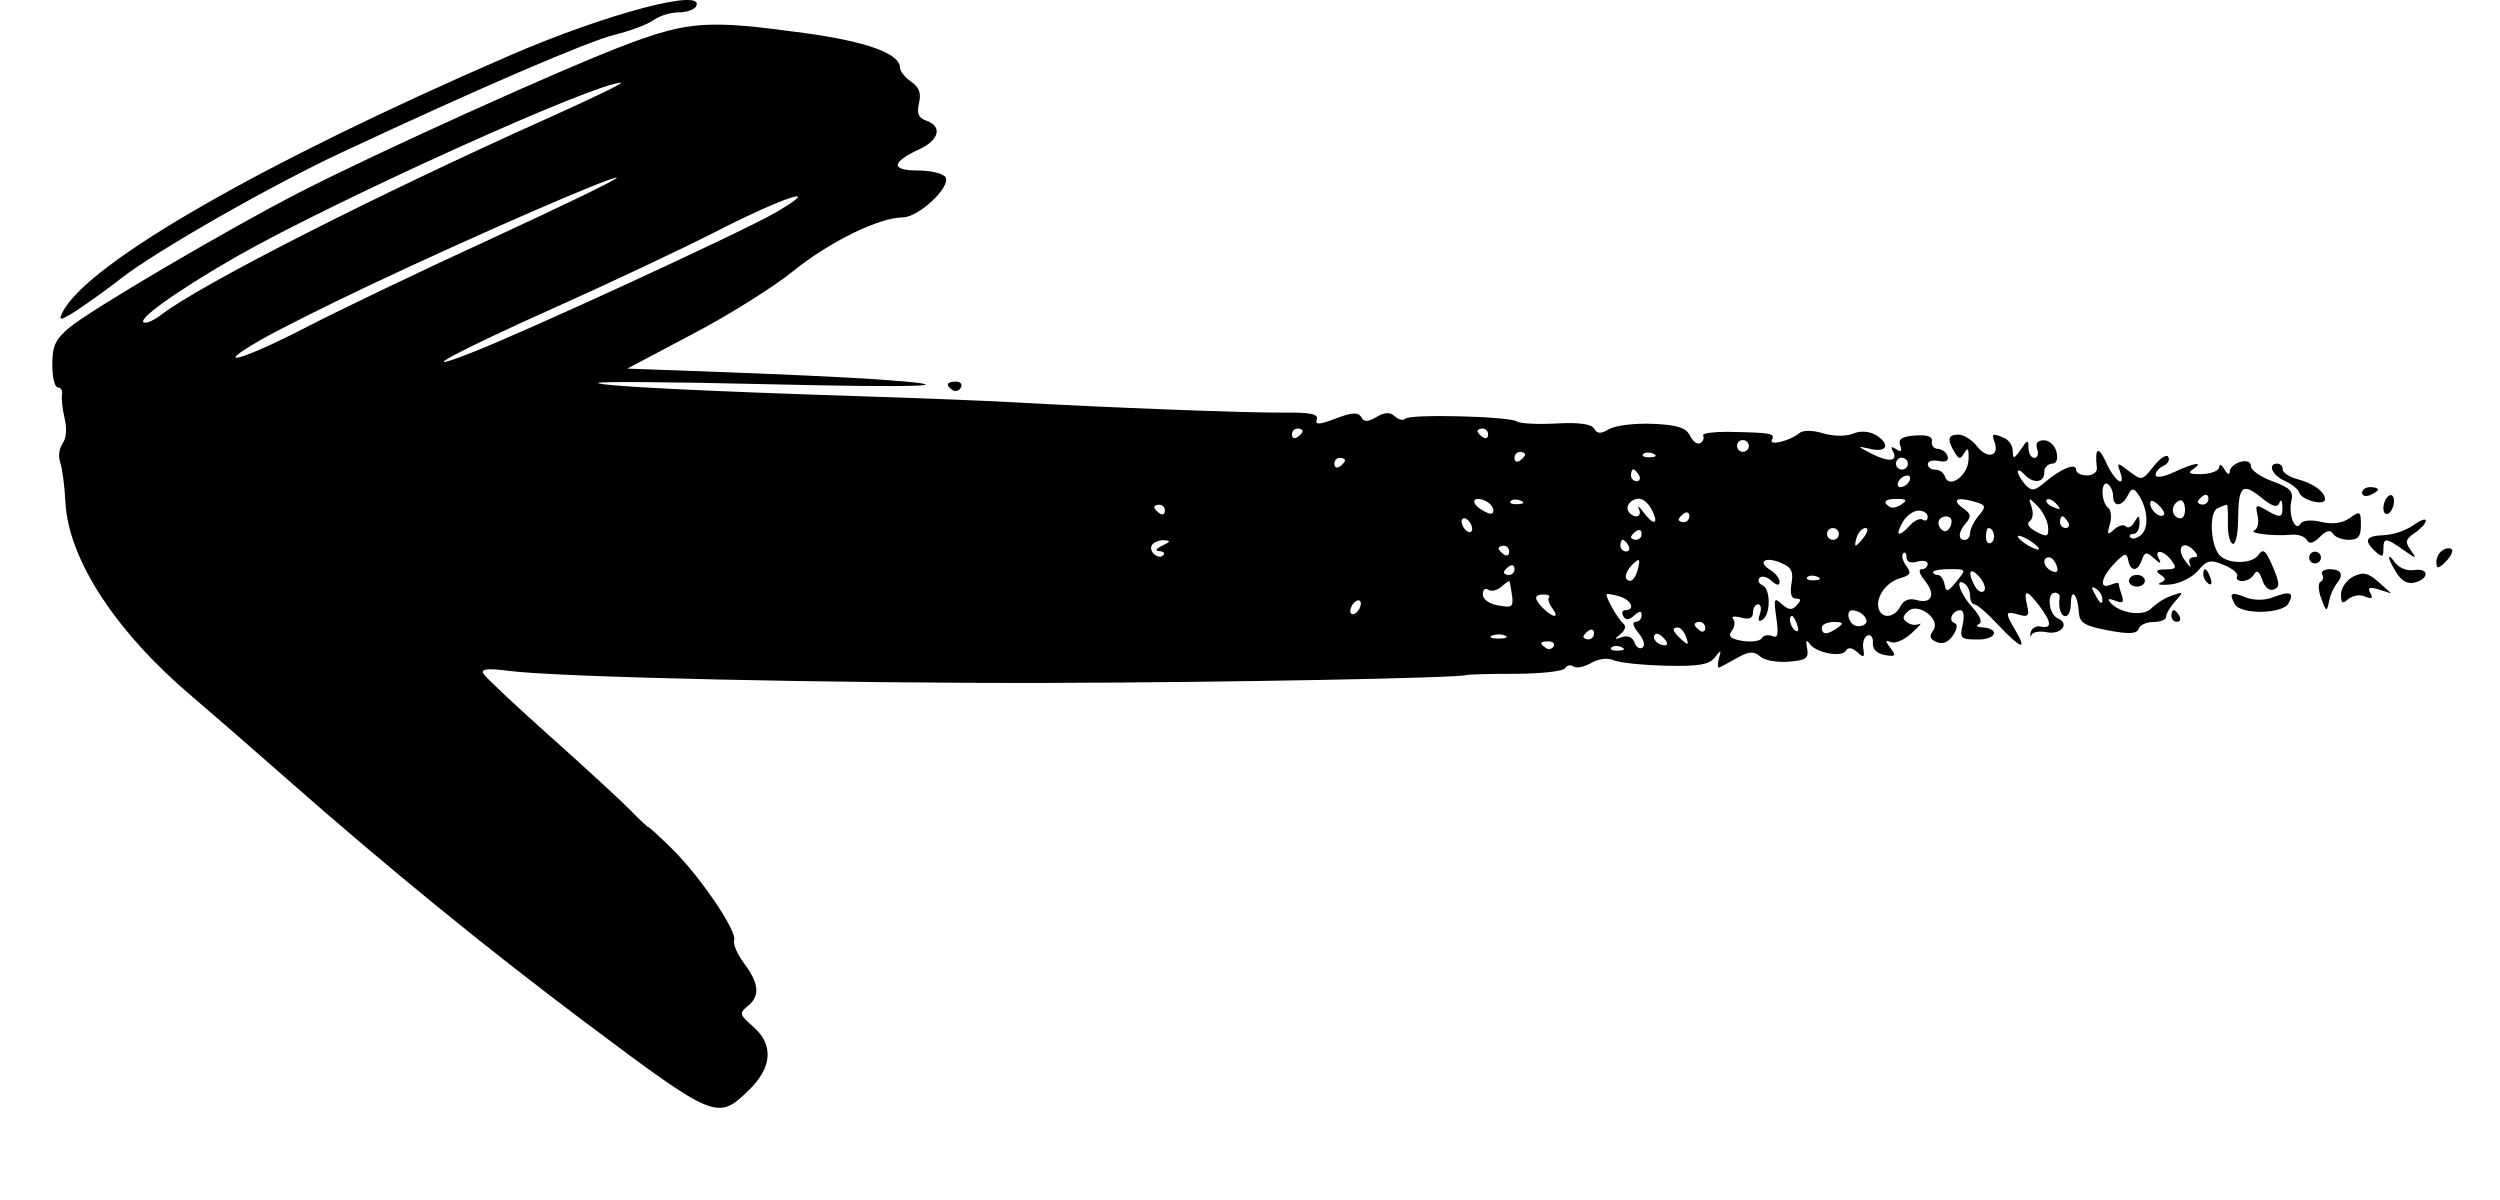 <?xml version="1.0" encoding="UTF-8"?>
<svg width="25px" height="12px" viewBox="0 0 25 12" version="1.1" xmlns="http://www.w3.org/2000/svg" xmlns:xlink="http://www.w3.org/1999/xlink">
    <title>4C5D4AE6-40C3-49CE-9AF7-4D72BA74F8F5</title>
    <g id="Contact" stroke="none" stroke-width="1" fill="none" fill-rule="evenodd">
        <g id="Contact-Page-4" transform="translate(-527, -457)" fill="#000000">
            <g id="Contact-Form-Intro" transform="translate(0, 220)">
                <g id="Group-3" transform="translate(256, 181)">
                    <g id="Group-13" transform="translate(0, 51)">
                        <g id="CTA/arrow-Copy" transform="translate(158.856, 0)">
                            <g id="Vector" transform="translate(112.667, 5)">
                                <g id="arrow/right" transform="translate(12, 5.539) scale(-1, 1) translate(-12, -5.539) translate(0, 0)">
                                    <path d="M23.903,3.947 C23.91,3.988 23.898,4.096 23.876,4.187 C23.852,4.291 23.86,4.385 23.898,4.436 C23.915,4.463 23.926,4.494 23.93,4.526 C23.934,4.558 23.931,4.59 23.922,4.621 C23.901,4.678 23.877,4.857 23.869,5.019 C23.841,5.59 23.366,6.32 22.596,6.97 C22.421,7.119 21.988,7.495 21.634,7.807 C20.648,8.675 19.667,9.475 18.676,10.219 C17.371,11.197 17.348,11.206 17.036,10.903 C16.799,10.673 16.784,10.446 16.994,10.264 C17.129,10.146 17.132,10.131 17.047,10.062 C16.921,9.961 16.931,9.836 17.079,9.638 C17.148,9.547 17.194,9.441 17.181,9.403 C17.152,9.309 17.52,8.767 17.8,8.491 C17.922,8.37 18.03,8.271 18.039,8.271 C18.048,8.271 18.13,8.195 18.22,8.101 C18.311,8.008 18.67,7.678 19.018,7.367 C19.366,7.057 19.668,6.773 19.689,6.737 C19.716,6.689 19.648,6.681 19.44,6.708 C18.958,6.773 16.139,6.835 14.015,6.829 C12.217,6.824 9.927,6.78 9.856,6.75 C9.841,6.744 9.621,6.738 9.366,6.738 C9.111,6.737 8.889,6.712 8.872,6.682 C8.868,6.675 8.863,6.669 8.856,6.664 C8.85,6.66 8.842,6.656 8.834,6.655 C8.826,6.653 8.818,6.653 8.81,6.655 C8.802,6.657 8.794,6.66 8.788,6.665 C8.758,6.686 8.678,6.669 8.61,6.629 C8.542,6.589 8.445,6.575 8.39,6.601 C8.334,6.627 8.102,6.651 7.869,6.657 C7.541,6.665 7.43,6.647 7.375,6.575 C7.312,6.493 7.308,6.495 7.335,6.589 C7.351,6.647 7.347,6.684 7.326,6.674 C7.305,6.664 7.222,6.618 7.143,6.574 C7.031,6.513 6.982,6.511 6.923,6.564 C6.882,6.603 6.754,6.626 6.639,6.617 C6.461,6.603 6.433,6.583 6.452,6.483 C6.467,6.407 6.459,6.391 6.428,6.436 C6.368,6.528 6.104,6.579 6.063,6.506 C6.043,6.47 6.001,6.476 5.951,6.521 C5.885,6.582 5.875,6.576 5.89,6.486 C5.9,6.427 5.881,6.367 5.847,6.354 C5.814,6.342 5.79,6.375 5.794,6.429 C5.799,6.491 5.755,6.536 5.676,6.55 C5.567,6.569 5.559,6.56 5.617,6.483 C5.675,6.405 5.671,6.398 5.611,6.422 C5.57,6.438 5.477,6.398 5.405,6.33 C5.332,6.262 5.297,6.223 5.328,6.24 C5.348,6.247 5.369,6.25 5.39,6.248 C5.412,6.245 5.432,6.237 5.449,6.225 C5.502,6.189 5.5,6.166 5.443,6.113 C5.34,6.018 5.108,6.196 5.192,6.306 C5.234,6.362 5.225,6.392 5.156,6.421 C5.097,6.446 5.038,6.422 4.994,6.355 C4.949,6.288 4.944,6.243 4.979,6.23 C5.046,6.206 4.997,6.102 4.919,6.102 C4.886,6.102 4.877,6.162 4.897,6.249 C4.928,6.385 4.916,6.395 4.74,6.395 C4.554,6.395 4.522,6.283 4.706,6.273 C4.755,6.271 4.768,6.256 4.734,6.241 C4.696,6.224 4.72,6.161 4.8,6.072 C4.926,5.934 4.979,5.767 4.875,5.838 C4.846,5.858 4.822,5.913 4.822,5.959 C4.822,6.005 4.802,6.044 4.777,6.044 C4.752,6.044 4.646,6.136 4.541,6.249 C4.318,6.487 4.245,6.514 4.366,6.309 C4.476,6.122 4.474,6.107 4.337,6.146 C4.241,6.174 4.227,6.16 4.252,6.053 C4.291,5.891 4.255,5.893 4.13,6.058 C4.005,6.224 4.001,6.288 4.115,6.266 C4.136,6.26 4.158,6.263 4.177,6.274 C4.197,6.285 4.211,6.302 4.216,6.323 C4.225,6.365 4.22,6.375 4.207,6.347 C4.193,6.32 4.127,6.308 4.058,6.322 C3.914,6.352 3.82,6.237 3.944,6.184 C4.035,6.146 4.06,5.927 3.974,5.927 C3.945,5.927 3.924,5.947 3.926,5.971 C3.942,6.078 3.916,6.162 3.867,6.162 C3.838,6.162 3.814,6.104 3.814,6.035 C3.814,5.872 3.746,5.943 3.735,6.118 C3.728,6.229 3.683,6.258 3.442,6.304 C3.234,6.343 3.153,6.339 3.137,6.289 C3.126,6.251 3.059,6.22 2.989,6.22 C2.918,6.22 2.861,6.197 2.861,6.166 C2.861,6.135 2.82,6.067 2.77,6.012 C2.685,5.918 2.687,5.914 2.808,5.957 C2.882,5.984 2.95,6.027 3.008,6.082 C3.084,6.167 3.321,6.136 3.417,6.028 C3.453,5.988 3.438,5.981 3.371,6.007 C3.296,6.037 3.28,6.024 3.305,5.952 C3.319,5.915 3.33,5.876 3.337,5.836 C3.337,5.824 3.373,5.829 3.417,5.848 C3.537,5.898 3.513,5.773 3.377,5.633 C3.277,5.529 3.255,5.524 3.241,5.601 C3.218,5.721 3.145,5.719 3.104,5.598 C3.076,5.518 3.058,5.515 2.982,5.584 C2.921,5.639 2.906,5.641 2.933,5.59 C2.989,5.487 2.887,5.499 2.808,5.605 C2.752,5.679 2.762,5.693 2.867,5.694 C2.959,5.694 2.973,5.709 2.921,5.745 C2.86,5.788 2.86,5.801 2.921,5.828 C2.96,5.846 2.915,5.853 2.82,5.845 C2.724,5.836 2.599,5.773 2.543,5.707 C2.454,5.601 2.419,5.593 2.283,5.65 C2.196,5.686 2.137,5.737 2.152,5.763 C2.166,5.789 2.142,5.811 2.099,5.811 C2.075,5.809 2.052,5.803 2.031,5.791 C2.011,5.779 1.994,5.762 1.981,5.742 C1.956,5.696 1.928,5.716 1.9,5.8 C1.876,5.874 1.828,5.913 1.785,5.895 C1.723,5.869 1.725,5.832 1.796,5.665 C1.867,5.499 1.892,5.482 1.94,5.551 C2.007,5.646 2.26,5.642 2.335,5.543 C2.422,5.426 2.431,5.117 2.346,5.082 C2.317,5.067 2.286,5.055 2.254,5.047 C2.246,5.047 2.242,5.13 2.244,5.232 C2.247,5.335 2.226,5.427 2.196,5.438 C2.167,5.449 2.143,5.343 2.142,5.195 C2.139,4.858 2.1,4.821 1.91,4.976 C1.801,5.065 1.748,5.081 1.73,5.03 C1.715,4.989 1.702,5.002 1.699,5.061 C1.694,5.18 1.717,5.186 1.865,5.098 C1.963,5.041 1.972,5.047 1.947,5.154 C1.931,5.221 1.945,5.288 1.979,5.303 C2.046,5.333 1.787,5.364 1.606,5.347 C1.543,5.341 1.475,5.365 1.455,5.4 C1.431,5.444 1.389,5.434 1.324,5.369 C1.26,5.304 1.217,5.295 1.194,5.336 C1.175,5.37 1.104,5.398 1.036,5.398 C0.94,5.398 0.914,5.366 0.914,5.25 C0.914,5.112 0.922,5.106 1.026,5.181 C1.098,5.232 1.199,5.246 1.312,5.219 C1.411,5.195 1.499,5.203 1.517,5.236 C1.568,5.327 1.641,5.151 1.61,5.014 C1.586,4.913 1.62,4.878 1.798,4.813 C1.916,4.77 2.014,4.702 2.014,4.662 C2.014,4.617 2.055,4.601 2.12,4.619 C2.178,4.636 2.226,4.68 2.226,4.716 C2.227,4.753 2.25,4.743 2.278,4.695 C2.306,4.646 2.33,4.636 2.331,4.671 C2.331,4.706 2.408,4.737 2.502,4.741 C2.625,4.744 2.651,4.731 2.594,4.693 C2.477,4.611 2.577,4.626 2.784,4.722 C2.887,4.77 2.967,4.782 2.967,4.749 C2.967,4.717 2.932,4.678 2.888,4.658 C2.844,4.639 2.823,4.6 2.84,4.569 C2.857,4.539 2.923,4.581 2.987,4.663 C3.099,4.806 3.107,4.809 3.23,4.714 C3.353,4.62 3.355,4.622 3.323,4.714 C3.261,4.892 3.376,4.817 3.463,4.622 C3.539,4.452 3.578,4.477 3.554,4.681 C3.55,4.721 3.594,4.754 3.654,4.754 C3.713,4.754 3.762,4.729 3.762,4.697 C3.762,4.626 3.911,4.684 4.072,4.821 C4.179,4.912 4.207,4.915 4.271,4.845 C4.311,4.8 4.345,4.742 4.345,4.717 C4.345,4.692 4.316,4.704 4.281,4.743 C4.193,4.84 4.08,4.83 4.08,4.725 C4.082,4.704 4.075,4.682 4.061,4.666 C4.047,4.649 4.027,4.639 4.006,4.637 C3.958,4.637 3.941,4.596 3.958,4.52 C3.973,4.455 4.029,4.403 4.083,4.403 C4.149,4.403 4.171,4.432 4.151,4.49 C4.134,4.538 4.147,4.579 4.179,4.579 C4.211,4.579 4.238,4.534 4.238,4.479 C4.238,4.393 4.248,4.395 4.315,4.494 C4.383,4.593 4.394,4.593 4.395,4.511 C4.396,4.484 4.405,4.457 4.42,4.434 C4.435,4.411 4.456,4.392 4.48,4.38 C4.6,4.329 4.609,4.334 4.576,4.427 C4.528,4.565 4.653,4.592 4.751,4.465 C4.802,4.399 4.886,4.346 4.938,4.346 C5.044,4.346 5.055,4.393 4.978,4.521 C4.934,4.596 4.919,4.597 4.878,4.527 C4.844,4.468 4.833,4.488 4.838,4.601 C4.847,4.762 5.035,4.892 5.074,4.764 C5.081,4.744 5.094,4.728 5.111,4.716 C5.128,4.704 5.149,4.697 5.17,4.697 C5.211,4.697 5.245,4.673 5.245,4.642 C5.245,4.611 5.196,4.597 5.135,4.61 C5.067,4.625 5.033,4.607 5.047,4.563 C5.054,4.542 5.067,4.525 5.084,4.512 C5.101,4.499 5.121,4.491 5.143,4.489 C5.152,4.489 5.161,4.487 5.17,4.483 C5.178,4.479 5.186,4.473 5.192,4.466 C5.197,4.459 5.202,4.45 5.204,4.441 C5.206,4.432 5.206,4.423 5.204,4.414 C5.195,4.366 5.25,4.346 5.371,4.355 C5.505,4.365 5.543,4.391 5.521,4.454 C5.5,4.514 5.512,4.526 5.561,4.492 C5.606,4.461 5.619,4.467 5.596,4.508 C5.537,4.613 5.631,4.627 5.801,4.54 C5.959,4.458 5.959,4.458 5.814,4.49 C5.646,4.528 5.619,4.437 5.77,4.347 C5.804,4.329 5.842,4.319 5.881,4.317 C5.92,4.315 5.958,4.322 5.994,4.337 C6.063,4.365 6.193,4.363 6.293,4.333 C6.401,4.3 6.494,4.3 6.533,4.333 C6.622,4.409 6.84,4.462 6.804,4.398 C6.769,4.334 6.814,4.327 7.213,4.319 C7.379,4.316 7.504,4.332 7.491,4.354 C7.486,4.368 7.486,4.384 7.491,4.398 C7.496,4.411 7.506,4.423 7.519,4.43 C7.547,4.45 7.593,4.417 7.622,4.359 C7.661,4.277 7.747,4.249 7.996,4.238 C8.174,4.231 8.369,4.254 8.431,4.291 C8.515,4.341 8.552,4.339 8.582,4.286 C8.608,4.24 8.737,4.222 8.959,4.235 C9.145,4.245 9.322,4.236 9.352,4.215 C9.428,4.163 10.426,4.138 10.47,4.187 C10.49,4.208 10.537,4.198 10.574,4.163 C10.622,4.119 10.675,4.121 10.758,4.17 C10.845,4.221 10.883,4.222 10.911,4.171 C10.94,4.12 11.004,4.123 11.165,4.185 C11.33,4.248 11.375,4.25 11.355,4.195 C11.336,4.139 11.424,4.123 11.691,4.126 C12.043,4.13 13.499,4.074 14.407,4.022 C14.656,4.008 15.301,3.982 15.84,3.965 C17.499,3.912 18.514,3.861 18.542,3.83 C18.556,3.814 17.818,3.819 16.901,3.841 C15.276,3.88 14.797,3.86 15.76,3.793 C16.022,3.775 16.69,3.743 17.243,3.723 L18.25,3.686 L17.598,3.341 C17.238,3.153 16.786,2.869 16.591,2.711 C16.232,2.42 15.731,2.174 15.495,2.174 C15.338,2.174 15.013,1.87 15.067,1.773 C15.088,1.736 15.212,1.705 15.343,1.705 C15.617,1.705 15.612,1.623 15.331,1.493 C15.131,1.401 15.096,1.264 15.259,1.207 C15.339,1.179 15.357,1.135 15.333,1.031 C15.309,0.929 15.332,0.872 15.413,0.816 C15.473,0.774 15.523,0.712 15.523,0.678 C15.523,0.535 15.855,0.416 16.481,0.33 C17.438,0.199 17.63,0.211 18.245,0.44 C18.86,0.67 20.759,1.527 21.536,1.928 C22.258,2.299 23.617,3.099 23.828,3.275 C23.97,3.394 24,3.458 24,3.647 C24,3.772 23.976,3.874 23.945,3.874 C23.914,3.874 23.895,3.907 23.903,3.947 Z M23.311,2.783 C22.963,2.511 21.804,1.849 21.094,1.519 C19.724,0.878 18.647,0.415 18.378,0.348 C18.221,0.31 18.046,0.244 17.988,0.201 C17.914,0.153 17.828,0.127 17.74,0.124 C17.661,0.124 17.581,0.098 17.563,0.065 C17.455,-0.129 18.451,0.133 19.424,0.554 C21.904,1.628 23.662,2.639 23.9,3.127 C23.942,3.212 23.918,3.208 23.749,3.1 C23.64,3.027 23.442,2.886 23.311,2.783 Z M18.312,0.827 C18.279,0.827 18.609,0.987 19.047,1.183 C20.754,1.948 22.526,2.849 22.911,3.148 C22.969,3.193 23.041,3.229 23.071,3.227 C23.195,3.223 22.767,2.914 22.146,2.559 C21.15,1.994 18.565,0.825 18.312,0.827 Z M18.355,1.777 C18.343,1.79 18.9,2.06 19.591,2.378 C20.282,2.695 21.119,3.096 21.452,3.268 C22.096,3.602 22.438,3.698 21.907,3.394 C21.732,3.294 21.245,3.05 20.821,2.85 C19.784,2.359 18.38,1.749 18.355,1.777 Z M17.378,2.323 C16.679,1.965 16.26,1.83 16.768,2.126 C17.088,2.312 19.272,3.319 19.813,3.529 C20.418,3.765 19.96,3.517 18.993,3.084 C18.44,2.837 17.713,2.494 17.378,2.323 Z M14.997,3.901 C14.99,3.905 14.983,3.908 14.974,3.909 C14.966,3.91 14.958,3.909 14.95,3.907 C14.942,3.904 14.935,3.9 14.929,3.895 C14.923,3.889 14.918,3.883 14.915,3.875 C14.896,3.842 14.918,3.816 14.964,3.816 C15.057,3.816 15.071,3.851 14.997,3.901 Z M12.901,5.457 C12.964,5.487 12.976,5.509 12.932,5.511 C12.887,5.514 12.871,5.531 12.889,5.551 C12.937,5.603 13.04,5.516 13.005,5.453 C12.988,5.423 12.935,5.401 12.885,5.402 C12.813,5.406 12.815,5.416 12.901,5.457 Z M12.927,5.047 C12.912,5.048 12.898,5.055 12.888,5.067 C12.878,5.078 12.873,5.093 12.875,5.109 C12.875,5.143 12.898,5.154 12.927,5.134 C12.956,5.114 12.98,5.087 12.98,5.072 C12.98,5.058 12.956,5.047 12.927,5.047 Z M11.55,4.285 C11.521,4.285 11.497,4.296 11.497,4.31 C11.497,4.325 11.521,4.353 11.55,4.372 C11.579,4.392 11.603,4.381 11.603,4.347 C11.604,4.331 11.599,4.316 11.589,4.305 C11.579,4.293 11.565,4.286 11.55,4.285 Z M11.126,4.578 C11.097,4.578 11.073,4.589 11.073,4.603 C11.073,4.617 11.097,4.646 11.126,4.666 C11.155,4.686 11.179,4.674 11.179,4.64 C11.18,4.624 11.175,4.609 11.166,4.598 C11.156,4.586 11.142,4.579 11.126,4.578 Z M10.967,6.014 C10.938,5.994 10.914,6.004 10.914,6.036 C10.916,6.055 10.921,6.073 10.93,6.09 C10.94,6.106 10.952,6.121 10.967,6.132 C10.996,6.152 11.02,6.141 11.02,6.109 C11.019,6.09 11.013,6.072 11.004,6.056 C10.995,6.039 10.983,6.025 10.967,6.014 Z M9.817,5.235 C9.808,5.251 9.803,5.27 9.801,5.289 C9.801,5.321 9.825,5.331 9.854,5.311 C9.869,5.3 9.882,5.285 9.891,5.269 C9.9,5.252 9.906,5.234 9.907,5.215 C9.907,5.183 9.883,5.173 9.854,5.193 C9.839,5.204 9.826,5.219 9.817,5.235 Z M9.671,5.008 C9.626,5.027 9.589,5.071 9.589,5.105 C9.589,5.149 9.623,5.148 9.7,5.102 C9.823,5.03 9.799,4.954 9.671,5.007 L9.671,5.008 Z M9.695,4.285 C9.68,4.286 9.666,4.293 9.656,4.305 C9.646,4.316 9.641,4.331 9.642,4.347 C9.642,4.381 9.666,4.392 9.695,4.372 C9.724,4.352 9.748,4.325 9.748,4.31 C9.748,4.296 9.724,4.285 9.695,4.285 Z M9.507,5.865 C9.465,5.826 9.428,5.804 9.426,5.816 C9.378,6.082 9.378,6.081 9.538,6.055 C9.629,6.04 9.695,5.994 9.695,5.944 C9.695,5.895 9.671,5.877 9.64,5.897 C9.609,5.919 9.55,5.904 9.507,5.865 Z M9.471,6.356 C9.434,6.372 9.464,6.386 9.537,6.386 C9.61,6.386 9.639,6.372 9.603,6.356 C9.56,6.34 9.513,6.34 9.471,6.356 Z M9.484,5.457 C9.468,5.458 9.454,5.466 9.445,5.477 C9.435,5.489 9.43,5.504 9.431,5.519 C9.431,5.553 9.455,5.565 9.484,5.545 C9.513,5.525 9.537,5.497 9.537,5.483 C9.537,5.468 9.513,5.457 9.484,5.457 Z M9.431,5.662 C9.402,5.642 9.378,5.654 9.378,5.688 C9.377,5.703 9.382,5.718 9.392,5.73 C9.401,5.741 9.416,5.749 9.431,5.75 C9.46,5.75 9.484,5.738 9.484,5.724 C9.484,5.71 9.46,5.682 9.431,5.662 Z M9.315,5.007 C9.273,5.025 9.285,5.039 9.347,5.042 C9.403,5.044 9.434,5.031 9.416,5.011 C9.399,4.991 9.353,4.99 9.315,5.007 Z M9.325,4.519 C9.296,4.519 9.272,4.531 9.272,4.545 C9.272,4.559 9.296,4.587 9.325,4.607 C9.354,4.627 9.378,4.615 9.378,4.581 C9.379,4.566 9.374,4.551 9.364,4.539 C9.354,4.528 9.34,4.52 9.325,4.519 Z M9.033,5.974 C9.048,5.99 9.033,6.038 9,6.082 C8.926,6.181 8.987,6.185 9.087,6.087 C9.187,5.989 9.185,5.945 9.087,5.945 C9.043,5.945 9.019,5.958 9.033,5.974 Z M9.036,6.414 C8.994,6.414 8.972,6.437 8.987,6.464 C8.991,6.47 8.996,6.476 9.002,6.48 C9.008,6.485 9.015,6.488 9.022,6.489 C9.029,6.491 9.037,6.491 9.044,6.489 C9.051,6.488 9.058,6.485 9.064,6.48 C9.133,6.432 9.126,6.414 9.036,6.414 Z M8.636,6.306 C8.607,6.286 8.583,6.298 8.583,6.332 C8.582,6.347 8.587,6.362 8.597,6.374 C8.607,6.385 8.621,6.393 8.636,6.394 C8.666,6.394 8.689,6.382 8.689,6.368 C8.689,6.354 8.665,6.326 8.636,6.306 Z M8.269,6.101 C8.299,6.101 8.309,6.129 8.29,6.162 C8.266,6.204 8.232,6.202 8.181,6.155 C8.13,6.109 8.107,6.105 8.107,6.152 C8.106,6.169 8.112,6.186 8.124,6.198 C8.135,6.21 8.151,6.218 8.168,6.218 C8.204,6.218 8.192,6.265 8.138,6.33 C8.084,6.395 8.069,6.456 8.098,6.476 C8.127,6.496 8.162,6.472 8.178,6.424 C8.197,6.372 8.246,6.351 8.303,6.371 C8.383,6.4 8.385,6.395 8.318,6.341 C8.269,6.301 8.259,6.26 8.292,6.233 C8.346,6.188 8.472,5.964 8.456,5.942 C8.45,5.935 8.394,5.945 8.329,5.964 C8.211,5.998 8.165,6.101 8.269,6.101 Z M8.309,6.471 C8.266,6.49 8.279,6.504 8.341,6.507 C8.397,6.509 8.428,6.495 8.41,6.476 C8.393,6.457 8.347,6.454 8.309,6.471 Z M8.295,5.398 C8.282,5.398 8.257,5.424 8.239,5.456 C8.221,5.488 8.232,5.515 8.263,5.515 C8.278,5.514 8.293,5.508 8.303,5.497 C8.314,5.486 8.319,5.471 8.319,5.456 C8.319,5.424 8.309,5.398 8.295,5.398 Z M8.19,5.636 C8.128,5.579 8.12,5.588 8.143,5.687 C8.159,5.754 8.193,5.808 8.219,5.808 C8.291,5.808 8.275,5.715 8.19,5.636 Z M8.132,4.987 C8.091,4.987 8.032,5.04 8.001,5.105 C7.931,5.249 7.988,5.258 8.091,5.119 C8.133,5.063 8.152,5.05 8.134,5.09 C8.099,5.166 8.169,5.192 8.23,5.126 C8.278,5.072 8.221,4.989 8.134,4.987 L8.132,4.987 Z M8.133,4.753 C8.115,4.785 8.126,4.812 8.157,4.812 C8.172,4.811 8.187,4.805 8.197,4.794 C8.208,4.783 8.214,4.768 8.213,4.753 C8.213,4.721 8.203,4.694 8.189,4.694 C8.176,4.694 8.151,4.721 8.133,4.753 Z M8.16,5.31 C8.13,5.29 8.107,5.302 8.107,5.336 C8.106,5.351 8.11,5.366 8.12,5.378 C8.13,5.389 8.144,5.396 8.16,5.398 C8.189,5.398 8.213,5.386 8.213,5.372 C8.213,5.358 8.189,5.33 8.16,5.31 Z M7.991,4.537 C7.948,4.556 7.961,4.57 8.023,4.573 C8.079,4.575 8.11,4.561 8.092,4.542 C8.075,4.522 8.029,4.52 7.991,4.537 Z M7.883,6.384 C7.845,6.426 7.842,6.453 7.875,6.453 C7.947,6.453 8.009,6.384 7.973,6.344 C7.958,6.328 7.918,6.344 7.883,6.384 Z M7.661,6.372 C7.633,6.453 7.641,6.456 7.709,6.395 C7.801,6.31 7.81,6.275 7.742,6.275 C7.715,6.277 7.679,6.32 7.661,6.372 Z M7.683,5.134 C7.654,5.114 7.63,5.126 7.63,5.16 C7.629,5.175 7.634,5.19 7.644,5.202 C7.653,5.213 7.668,5.221 7.683,5.222 C7.712,5.222 7.736,5.21 7.736,5.196 C7.736,5.182 7.712,5.154 7.683,5.134 Z M7.524,6.218 C7.509,6.22 7.495,6.227 7.485,6.239 C7.475,6.25 7.47,6.265 7.471,6.281 C7.471,6.315 7.495,6.326 7.524,6.306 C7.553,6.286 7.577,6.259 7.577,6.244 C7.577,6.23 7.553,6.218 7.524,6.218 Z M7.113,6.176 C7.032,6.198 6.993,6.182 6.993,6.125 C6.993,6.08 6.969,6.043 6.942,6.043 C6.914,6.043 6.906,6.087 6.924,6.14 C6.947,6.206 6.938,6.224 6.896,6.196 C6.814,6.139 6.817,5.884 6.9,5.851 C6.937,5.836 6.948,5.803 6.928,5.779 C6.908,5.755 6.853,5.767 6.808,5.808 C6.757,5.855 6.727,5.859 6.727,5.819 C6.727,5.784 6.769,5.73 6.82,5.7 C6.953,5.617 6.872,5.562 6.715,5.628 C6.608,5.673 6.587,5.714 6.608,5.835 C6.625,5.935 6.61,5.986 6.564,5.986 C6.511,5.986 6.509,6.002 6.556,6.053 C6.602,6.105 6.638,6.101 6.704,6.042 C6.782,5.97 6.787,5.983 6.76,6.177 C6.736,6.345 6.744,6.385 6.802,6.36 C6.843,6.344 6.889,6.353 6.905,6.382 C6.921,6.411 7.008,6.423 7.097,6.409 C7.217,6.389 7.246,6.364 7.206,6.31 C7.176,6.271 7.169,6.217 7.191,6.191 C7.215,6.164 7.179,6.158 7.113,6.176 Z M7.1,4.401 C7.088,4.4 7.076,4.402 7.065,4.408 C7.055,4.413 7.046,4.422 7.041,4.433 C7.035,4.443 7.033,4.455 7.035,4.467 C7.036,4.479 7.042,4.49 7.05,4.499 C7.058,4.508 7.068,4.514 7.08,4.517 C7.091,4.519 7.104,4.519 7.115,4.514 C7.126,4.51 7.136,4.503 7.142,4.493 C7.149,4.483 7.153,4.471 7.153,4.459 C7.153,4.445 7.148,4.43 7.138,4.419 C7.128,4.408 7.115,4.402 7.1,4.401 Z M6.602,6.159 C6.591,6.159 6.567,6.2 6.55,6.25 C6.533,6.3 6.54,6.326 6.571,6.306 C6.62,6.271 6.644,6.162 6.602,6.159 Z M6.348,5.768 C6.306,5.786 6.318,5.8 6.38,5.803 C6.436,5.806 6.467,5.792 6.45,5.772 C6.432,5.753 6.386,5.751 6.348,5.768 Z M6.146,6.277 C6.249,6.351 6.305,6.351 6.305,6.277 C6.305,6.246 6.253,6.22 6.185,6.22 C6.09,6.22 6.082,6.232 6.146,6.277 Z M6.199,5.281 C6.187,5.28 6.175,5.282 6.165,5.288 C6.154,5.294 6.146,5.302 6.14,5.313 C6.135,5.324 6.133,5.336 6.134,5.347 C6.136,5.359 6.141,5.37 6.149,5.379 C6.157,5.388 6.168,5.394 6.179,5.397 C6.191,5.4 6.203,5.399 6.214,5.395 C6.226,5.39 6.235,5.383 6.242,5.373 C6.249,5.363 6.252,5.351 6.252,5.34 C6.253,5.325 6.248,5.31 6.238,5.3 C6.228,5.289 6.214,5.282 6.199,5.281 Z M6.001,6.103 C5.907,6.105 5.818,6.205 5.876,6.244 C5.892,6.255 5.911,6.261 5.931,6.262 C5.951,6.263 5.97,6.258 5.987,6.248 C6.049,6.206 6.059,6.104 6.001,6.103 Z M5.869,5.28 C5.838,5.28 5.844,5.317 5.881,5.368 C5.919,5.419 5.956,5.456 5.966,5.456 C5.976,5.456 5.97,5.416 5.954,5.368 C5.937,5.32 5.9,5.282 5.869,5.28 Z M5.46,5.659 C5.496,5.612 5.51,5.555 5.492,5.534 C5.473,5.514 5.458,5.531 5.458,5.572 C5.458,5.618 5.417,5.636 5.352,5.617 C5.293,5.6 5.246,5.61 5.246,5.639 C5.247,5.654 5.254,5.668 5.265,5.678 C5.277,5.688 5.292,5.693 5.307,5.692 C5.342,5.692 5.329,5.74 5.275,5.806 C5.162,5.944 5.205,6.044 5.359,6 C5.431,5.979 5.488,6.002 5.52,6.065 C5.578,6.179 5.704,6.192 5.736,6.088 C5.77,5.977 5.664,5.822 5.521,5.782 C5.417,5.752 5.407,5.731 5.46,5.659 Z M5.508,5.044 C5.55,5.074 5.604,5.085 5.628,5.068 C5.702,5.018 5.674,4.988 5.551,4.989 C5.457,4.99 5.448,5.002 5.508,5.044 Z M5.476,4.585 C5.465,4.591 5.457,4.599 5.451,4.61 C5.445,4.621 5.443,4.633 5.445,4.645 C5.446,4.657 5.452,4.668 5.46,4.677 C5.468,4.685 5.478,4.692 5.49,4.694 C5.502,4.697 5.514,4.696 5.525,4.692 C5.537,4.687 5.546,4.68 5.553,4.67 C5.56,4.66 5.563,4.648 5.563,4.636 C5.563,4.621 5.558,4.607 5.548,4.596 C5.538,4.585 5.525,4.578 5.51,4.577 C5.499,4.577 5.486,4.579 5.476,4.585 Z M5.451,4.754 C5.422,4.754 5.413,4.781 5.431,4.813 C5.44,4.829 5.452,4.842 5.467,4.853 C5.482,4.863 5.499,4.869 5.517,4.872 C5.546,4.872 5.555,4.845 5.537,4.813 C5.529,4.797 5.516,4.784 5.501,4.773 C5.486,4.763 5.469,4.757 5.451,4.754 Z M5.246,5.168 C5.246,5.202 5.268,5.216 5.294,5.197 C5.32,5.178 5.378,5.204 5.422,5.252 C5.535,5.377 5.576,5.362 5.497,5.223 C5.461,5.159 5.391,5.107 5.338,5.106 C5.288,5.106 5.246,5.134 5.246,5.168 Z M4.959,5.816 C5.045,5.921 5.063,5.925 5.077,5.845 C5.087,5.793 5.117,5.75 5.144,5.75 C5.171,5.75 5.192,5.737 5.192,5.721 C5.192,5.704 5.117,5.691 5.024,5.691 C4.858,5.692 4.858,5.692 4.959,5.816 Z M5.014,5.252 C5.031,5.3 5.066,5.325 5.092,5.307 C5.166,5.257 5.148,5.166 5.062,5.164 C5.014,5.165 4.996,5.199 5.014,5.252 Z M4.736,5.157 C4.784,5.214 4.822,5.292 4.822,5.33 C4.822,5.368 4.846,5.399 4.875,5.399 C4.947,5.399 4.941,5.32 4.862,5.228 C4.808,5.167 4.814,5.139 4.886,5.087 C5.007,5 4.964,4.966 4.792,5.013 C4.661,5.05 4.657,5.06 4.736,5.157 Z M4.682,5.909 C4.704,5.933 4.744,5.914 4.771,5.867 C4.852,5.723 4.828,5.66 4.732,5.766 C4.683,5.821 4.66,5.885 4.682,5.909 Z M4.609,5.426 C4.639,5.446 4.663,5.422 4.663,5.372 C4.663,5.321 4.654,5.284 4.639,5.28 C4.584,5.28 4.56,5.393 4.609,5.426 Z M4.239,5.397 C4.181,5.432 4.133,5.473 4.133,5.489 C4.133,5.506 4.181,5.489 4.239,5.456 C4.297,5.423 4.345,5.38 4.345,5.364 C4.345,5.348 4.297,5.363 4.239,5.397 Z M4.147,5.061 C4.094,5.115 4.047,5.209 4.042,5.27 C4.036,5.368 4.051,5.374 4.159,5.318 C4.233,5.279 4.261,5.237 4.228,5.214 C4.194,5.191 4.187,5.129 4.207,5.071 C4.241,4.971 4.237,4.97 4.147,5.061 Z M3.956,5.658 C3.936,5.715 3.952,5.732 4.004,5.711 C4.087,5.675 4.109,5.575 4.033,5.573 C4.007,5.573 3.972,5.611 3.956,5.658 Z M3.991,5.071 C4.043,5.049 4.072,5.016 4.056,4.998 C4.04,4.98 3.997,4.998 3.96,5.038 C3.909,5.096 3.915,5.103 3.991,5.071 Z M3.899,5.163 C3.886,5.163 3.861,5.189 3.842,5.221 C3.824,5.254 3.835,5.28 3.866,5.28 C3.882,5.28 3.896,5.273 3.907,5.262 C3.917,5.251 3.923,5.237 3.923,5.221 C3.923,5.189 3.912,5.163 3.899,5.163 Z M3.551,5.895 C3.535,5.908 3.522,5.925 3.513,5.943 C3.504,5.961 3.499,5.981 3.499,6.002 C3.499,6.044 3.52,6.036 3.551,5.983 C3.617,5.871 3.617,5.851 3.551,5.895 Z M3.445,4.84 C3.416,4.86 3.392,4.915 3.392,4.961 C3.392,5.073 3.303,5.069 3.245,4.954 C3.208,4.88 3.189,4.877 3.144,4.939 C3.047,5.076 3.029,5.273 3.108,5.345 C3.149,5.383 3.198,5.397 3.217,5.376 C3.236,5.356 3.223,5.339 3.189,5.339 C3.155,5.339 3.128,5.293 3.128,5.236 C3.128,5.15 3.137,5.147 3.178,5.22 C3.206,5.268 3.245,5.287 3.265,5.264 C3.286,5.241 3.339,5.255 3.382,5.295 C3.448,5.356 3.455,5.348 3.424,5.241 C3.404,5.171 3.413,5.097 3.443,5.076 C3.473,5.055 3.498,4.986 3.498,4.921 C3.498,4.857 3.474,4.82 3.445,4.84 Z M3.154,5.866 C3.11,5.866 3.074,5.84 3.074,5.808 C3.074,5.775 3.11,5.749 3.154,5.749 C3.198,5.749 3.233,5.775 3.233,5.808 C3.233,5.84 3.198,5.866 3.154,5.866 Z M2.941,5.047 C2.896,5.088 2.871,5.133 2.884,5.148 C2.921,5.188 3.021,5.106 3.021,5.035 C3.021,4.996 2.992,5 2.941,5.047 Z M2.753,6.218 C2.722,6.218 2.712,6.192 2.729,6.159 C2.747,6.127 2.773,6.101 2.785,6.101 C2.798,6.101 2.809,6.127 2.809,6.159 C2.81,6.174 2.804,6.189 2.794,6.2 C2.783,6.211 2.769,6.218 2.753,6.218 Z M2.725,5.005 C2.697,4.994 2.673,5.036 2.673,5.097 C2.673,5.165 2.7,5.197 2.744,5.178 C2.82,5.146 2.808,5.035 2.725,5.005 Z M2.59,5.573 C2.627,5.573 2.642,5.606 2.623,5.646 C2.605,5.687 2.628,5.667 2.675,5.603 C2.768,5.476 2.687,5.392 2.582,5.508 C2.539,5.556 2.541,5.573 2.59,5.573 Z M2.492,4.958 C2.463,4.938 2.439,4.949 2.439,4.984 C2.438,4.999 2.442,5.014 2.452,5.025 C2.462,5.037 2.476,5.044 2.492,5.046 C2.521,5.046 2.545,5.034 2.545,5.02 C2.545,5.005 2.521,4.978 2.492,4.958 Z M2.418,5.781 C2.454,5.68 2.49,5.662 2.49,5.746 C2.489,5.764 2.483,5.781 2.474,5.797 C2.465,5.812 2.453,5.826 2.438,5.837 C2.409,5.857 2.4,5.833 2.418,5.781 Z M1.638,6.034 C1.578,5.927 1.619,5.906 1.787,5.971 C1.875,6.005 1.973,6.006 2.063,5.975 C2.213,5.914 2.238,5.929 2.174,6.043 C2.115,6.148 1.697,6.141 1.638,6.034 Z M1.53,4.927 C1.507,5.002 1.273,5.062 1.273,4.993 C1.273,4.918 1.39,4.833 1.551,4.791 C1.631,4.769 1.696,4.726 1.696,4.695 C1.696,4.688 1.697,4.68 1.699,4.673 C1.702,4.666 1.705,4.66 1.71,4.654 C1.715,4.649 1.721,4.644 1.728,4.641 C1.735,4.638 1.742,4.636 1.749,4.636 C1.852,4.636 1.801,4.755 1.675,4.809 C1.606,4.84 1.54,4.892 1.53,4.927 Z M1.378,5.634 C1.367,5.635 1.355,5.633 1.344,5.627 C1.334,5.621 1.325,5.613 1.32,5.602 C1.314,5.591 1.312,5.579 1.314,5.568 C1.315,5.556 1.32,5.545 1.328,5.536 C1.336,5.527 1.347,5.521 1.358,5.518 C1.37,5.515 1.382,5.516 1.393,5.52 C1.405,5.524 1.414,5.532 1.421,5.542 C1.428,5.552 1.431,5.563 1.431,5.575 C1.432,5.59 1.427,5.604 1.417,5.615 C1.407,5.626 1.393,5.633 1.378,5.634 Z M1.233,6.015 C1.221,5.953 1.196,5.894 1.161,5.842 C1.082,5.75 1.106,5.692 1.222,5.692 C1.282,5.692 1.318,5.716 1.301,5.746 C1.297,5.752 1.294,5.758 1.293,5.765 C1.291,5.772 1.291,5.779 1.293,5.786 C1.295,5.793 1.298,5.8 1.302,5.805 C1.306,5.811 1.312,5.816 1.318,5.819 C1.344,5.83 1.341,5.904 1.31,5.986 C1.261,6.12 1.254,6.122 1.233,6.015 Z M0.96,5.956 C0.931,5.951 0.901,5.954 0.873,5.965 C0.804,5.994 0.789,5.985 0.82,5.93 C0.85,5.876 0.83,5.865 0.736,5.895 L0.61,5.934 L0.739,5.819 C0.842,5.727 0.892,5.717 0.991,5.766 C1.058,5.801 1.113,5.88 1.113,5.943 C1.113,6.034 1.098,6.044 1.041,5.991 C1.018,5.973 0.99,5.961 0.96,5.956 Z M0.822,4.951 C0.778,4.933 0.743,4.907 0.743,4.895 C0.743,4.882 0.778,4.871 0.822,4.871 C0.866,4.871 0.902,4.897 0.902,4.928 C0.902,4.959 0.866,4.969 0.822,4.951 Z M0.689,5.493 C0.689,5.374 0.665,5.374 0.488,5.5 C0.358,5.592 0.351,5.592 0.415,5.503 C0.475,5.419 0.469,5.394 0.375,5.329 C0.314,5.287 0.265,5.233 0.265,5.207 C0.265,5.18 0.323,5.203 0.393,5.255 C0.481,5.311 0.582,5.345 0.686,5.352 C0.865,5.357 0.89,5.404 0.769,5.515 C0.703,5.575 0.689,5.571 0.689,5.493 Z M0.636,5.134 C0.607,5.114 0.583,5.058 0.583,5.01 C0.583,4.961 0.607,4.938 0.636,4.958 C0.665,4.978 0.689,5.034 0.689,5.082 C0.689,5.13 0.665,5.153 0.636,5.134 Z M0.557,5.73 C0.504,5.813 0.442,5.845 0.371,5.824 C0.225,5.782 0.236,5.677 0.384,5.701 C0.418,5.705 0.453,5.702 0.485,5.689 C0.517,5.677 0.546,5.657 0.568,5.632 C0.659,5.506 0.651,5.58 0.557,5.73 Z M0.08,5.631 C0.036,5.591 -3.23039928e-10,5.536 6.00630656e-14,5.509 C3.23260085e-10,5.482 0.036,5.474 0.08,5.493 C0.103,5.504 0.122,5.522 0.136,5.543 C0.15,5.565 0.158,5.59 0.159,5.615 C0.159,5.687 0.144,5.691 0.08,5.631 Z" id="Shape"></path>
                                </g>
                            </g>
                        </g>
                    </g>
                </g>
            </g>
        </g>
    </g>
</svg>